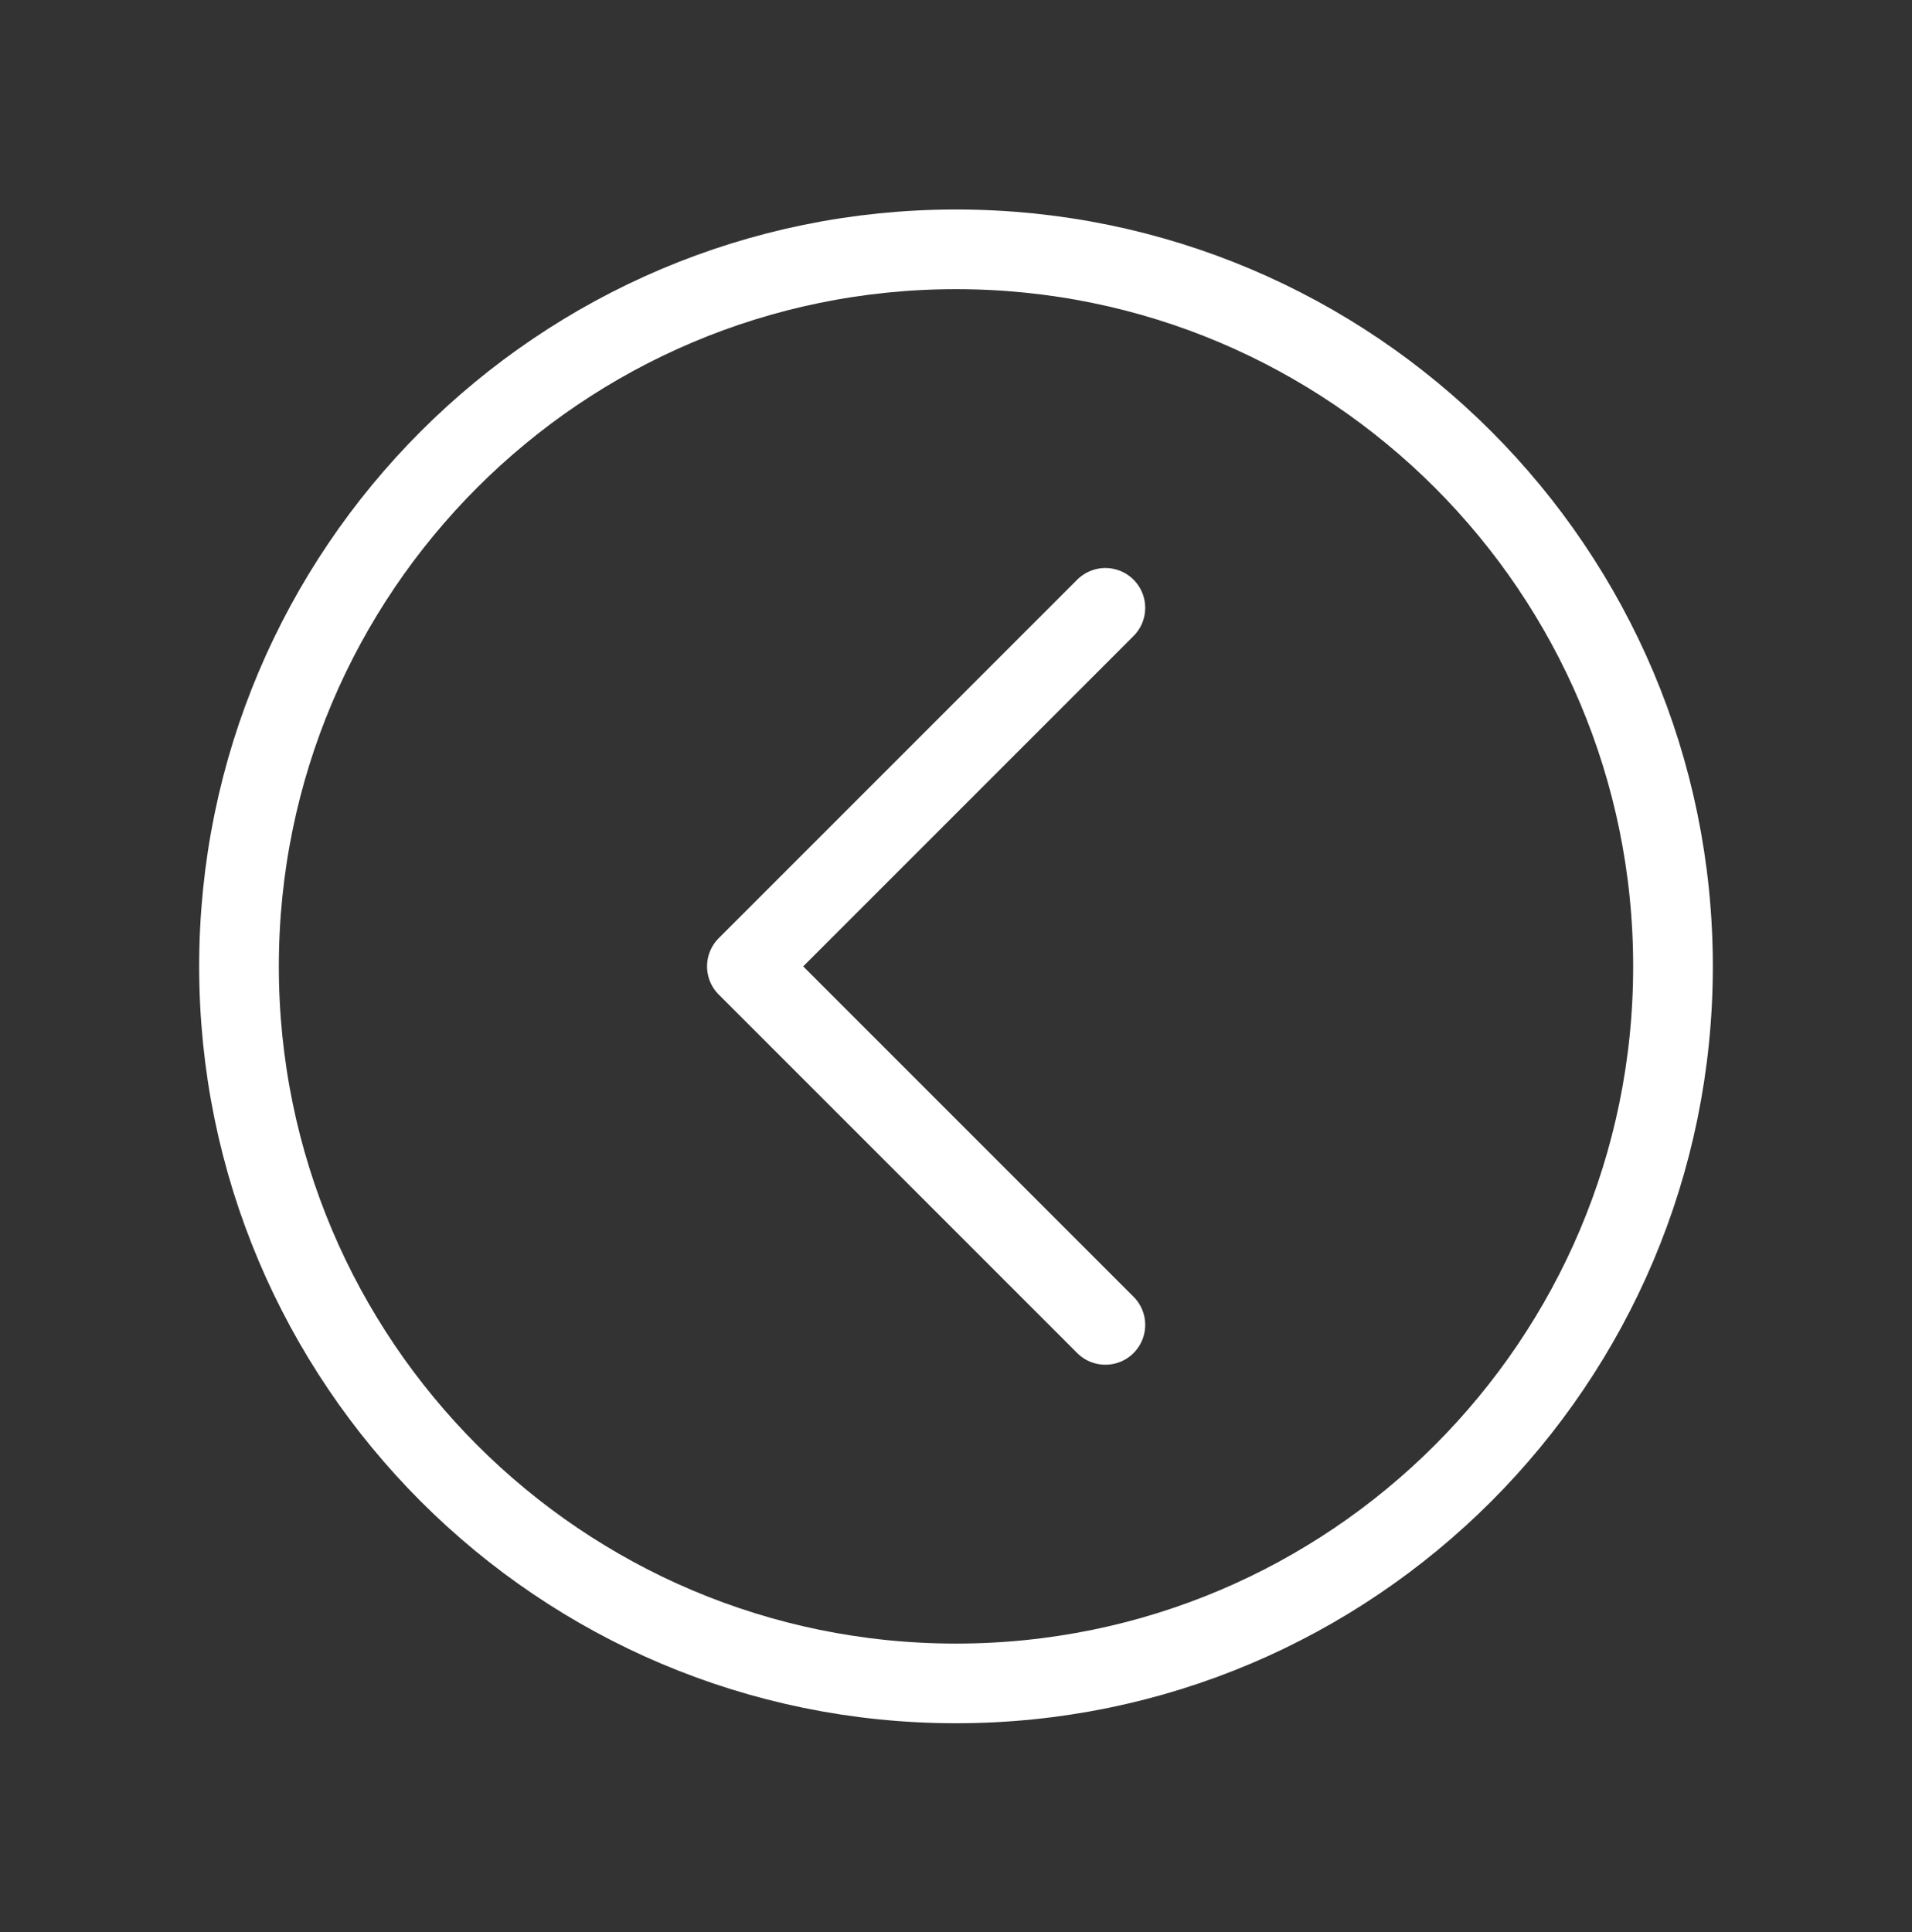 <svg width="96" height="97" viewBox="0 0 96 97" fill="none" xmlns="http://www.w3.org/2000/svg">
<rect x="0" y="0" width="96" height="97" fill="#333333" stroke="none"/>
<path d="M48 12.518C28.125 12.518 12 28.643 12 48.518C12 68.393 28.125 84.518 48 84.518C67.875 84.518 84 68.393 84 48.518C84 28.643 67.875 12.518 48 12.518Z" stroke="white" stroke-width="4" stroke-miterlimit="10"/>
<path d="M55.5 66.518L37.5 48.518L55.5 30.518" stroke="white" stroke-width="4" stroke-linecap="round" stroke-linejoin="round"/>
</svg>
